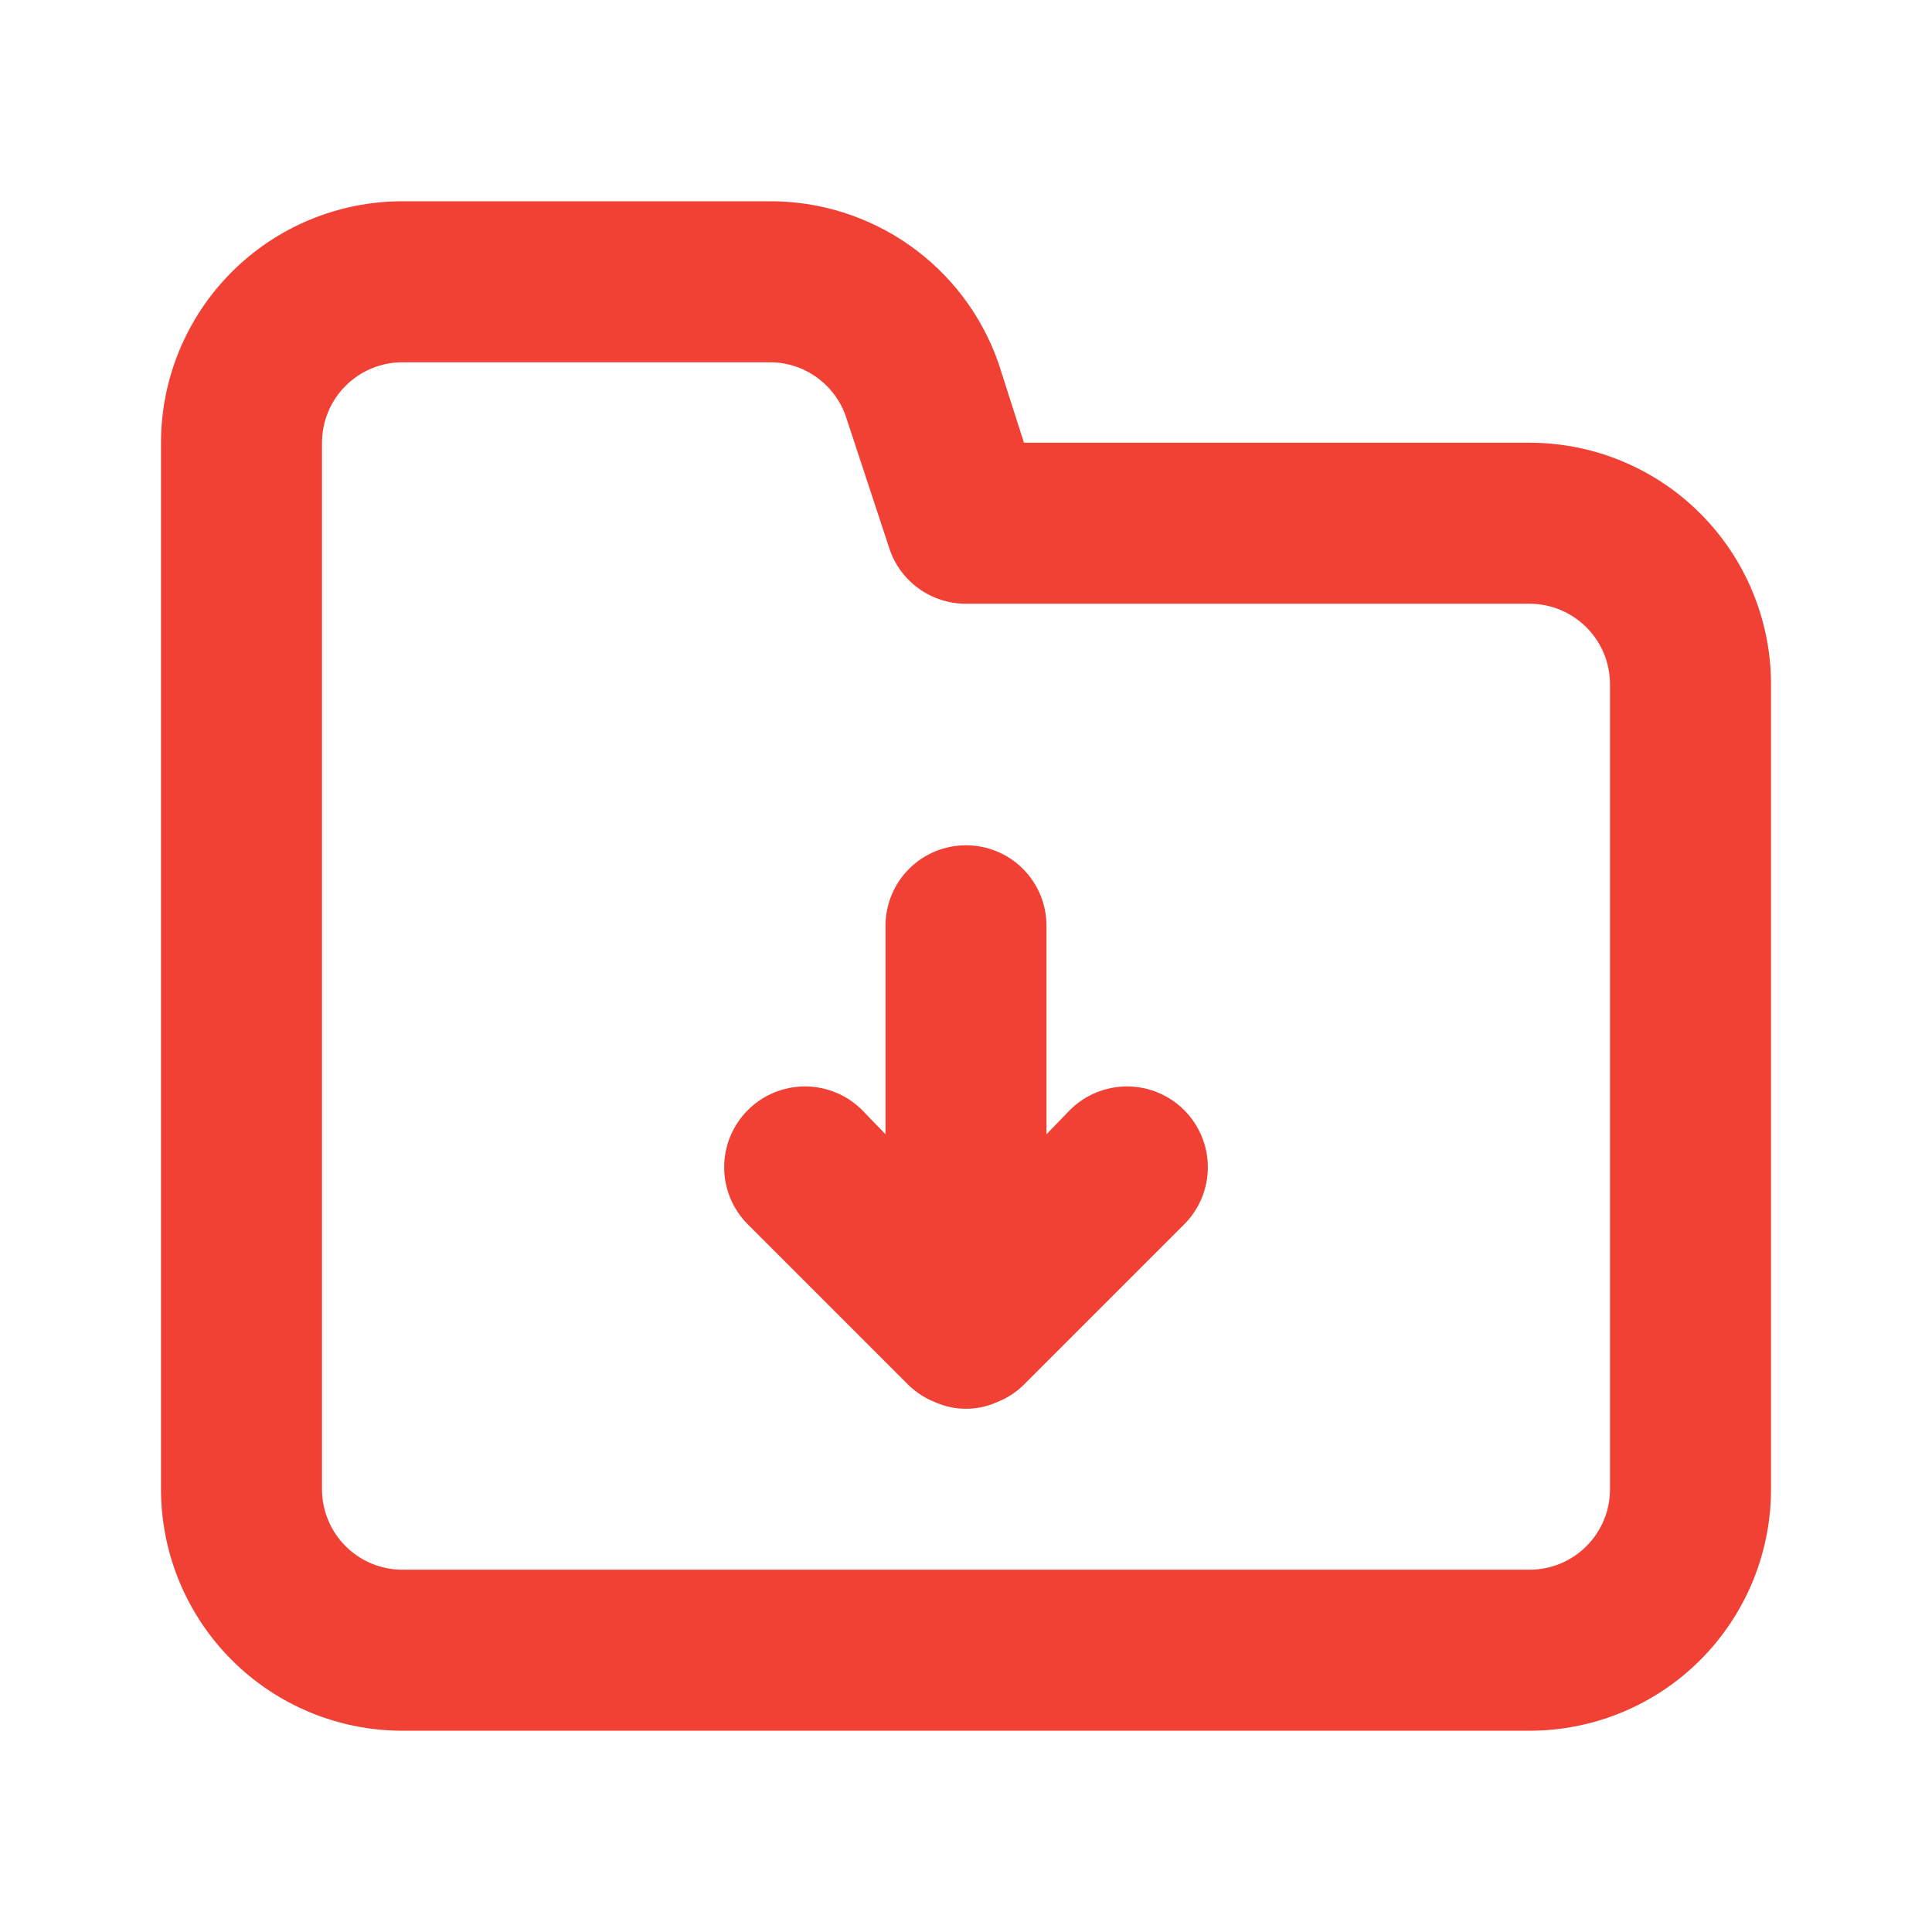 <svg width="45" height="45" viewBox="0 0 45 45" fill="none" xmlns="http://www.w3.org/2000/svg">
<path d="M24.919 25.856L24.375 26.419V21.562C24.375 21.065 24.177 20.588 23.826 20.237C23.474 19.885 22.997 19.688 22.5 19.688C22.003 19.688 21.526 19.885 21.174 20.237C20.823 20.588 20.625 21.065 20.625 21.562V26.419L20.081 25.856C19.728 25.503 19.249 25.305 18.75 25.305C18.251 25.305 17.772 25.503 17.419 25.856C17.066 26.209 16.867 26.688 16.867 27.188C16.867 27.687 17.066 28.166 17.419 28.519L21.169 32.269C21.347 32.439 21.557 32.573 21.788 32.663C22.012 32.762 22.255 32.813 22.5 32.813C22.745 32.813 22.988 32.762 23.212 32.663C23.443 32.573 23.653 32.439 23.831 32.269L27.581 28.519C27.934 28.166 28.133 27.687 28.133 27.188C28.133 26.688 27.934 26.209 27.581 25.856C27.228 25.503 26.749 25.305 26.25 25.305C25.751 25.305 25.272 25.503 24.919 25.856V25.856ZM35.625 10.312H23.85L23.25 8.438C22.861 7.337 22.14 6.385 21.185 5.713C20.231 5.042 19.092 4.683 17.925 4.688H9.375C7.883 4.688 6.452 5.28 5.398 6.335C4.343 7.39 3.75 8.821 3.75 10.312V34.688C3.75 36.179 4.343 37.61 5.398 38.665C6.452 39.72 7.883 40.312 9.375 40.312H35.625C37.117 40.312 38.548 39.72 39.602 38.665C40.657 37.61 41.25 36.179 41.25 34.688V15.938C41.25 14.446 40.657 13.015 39.602 11.96C38.548 10.905 37.117 10.312 35.625 10.312ZM37.5 34.688C37.5 35.185 37.303 35.662 36.951 36.013C36.599 36.365 36.122 36.562 35.625 36.562H9.375C8.878 36.562 8.401 36.365 8.049 36.013C7.698 35.662 7.5 35.185 7.5 34.688V10.312C7.5 9.815 7.698 9.338 8.049 8.987C8.401 8.635 8.878 8.438 9.375 8.438H17.925C18.318 8.436 18.701 8.559 19.021 8.788C19.341 9.017 19.581 9.34 19.706 9.713L20.719 12.787C20.845 13.16 21.084 13.483 21.404 13.712C21.724 13.941 22.107 14.063 22.5 14.062H35.625C36.122 14.062 36.599 14.26 36.951 14.612C37.303 14.963 37.5 15.44 37.5 15.938V34.688Z" fill="#F14135"/>
</svg>
